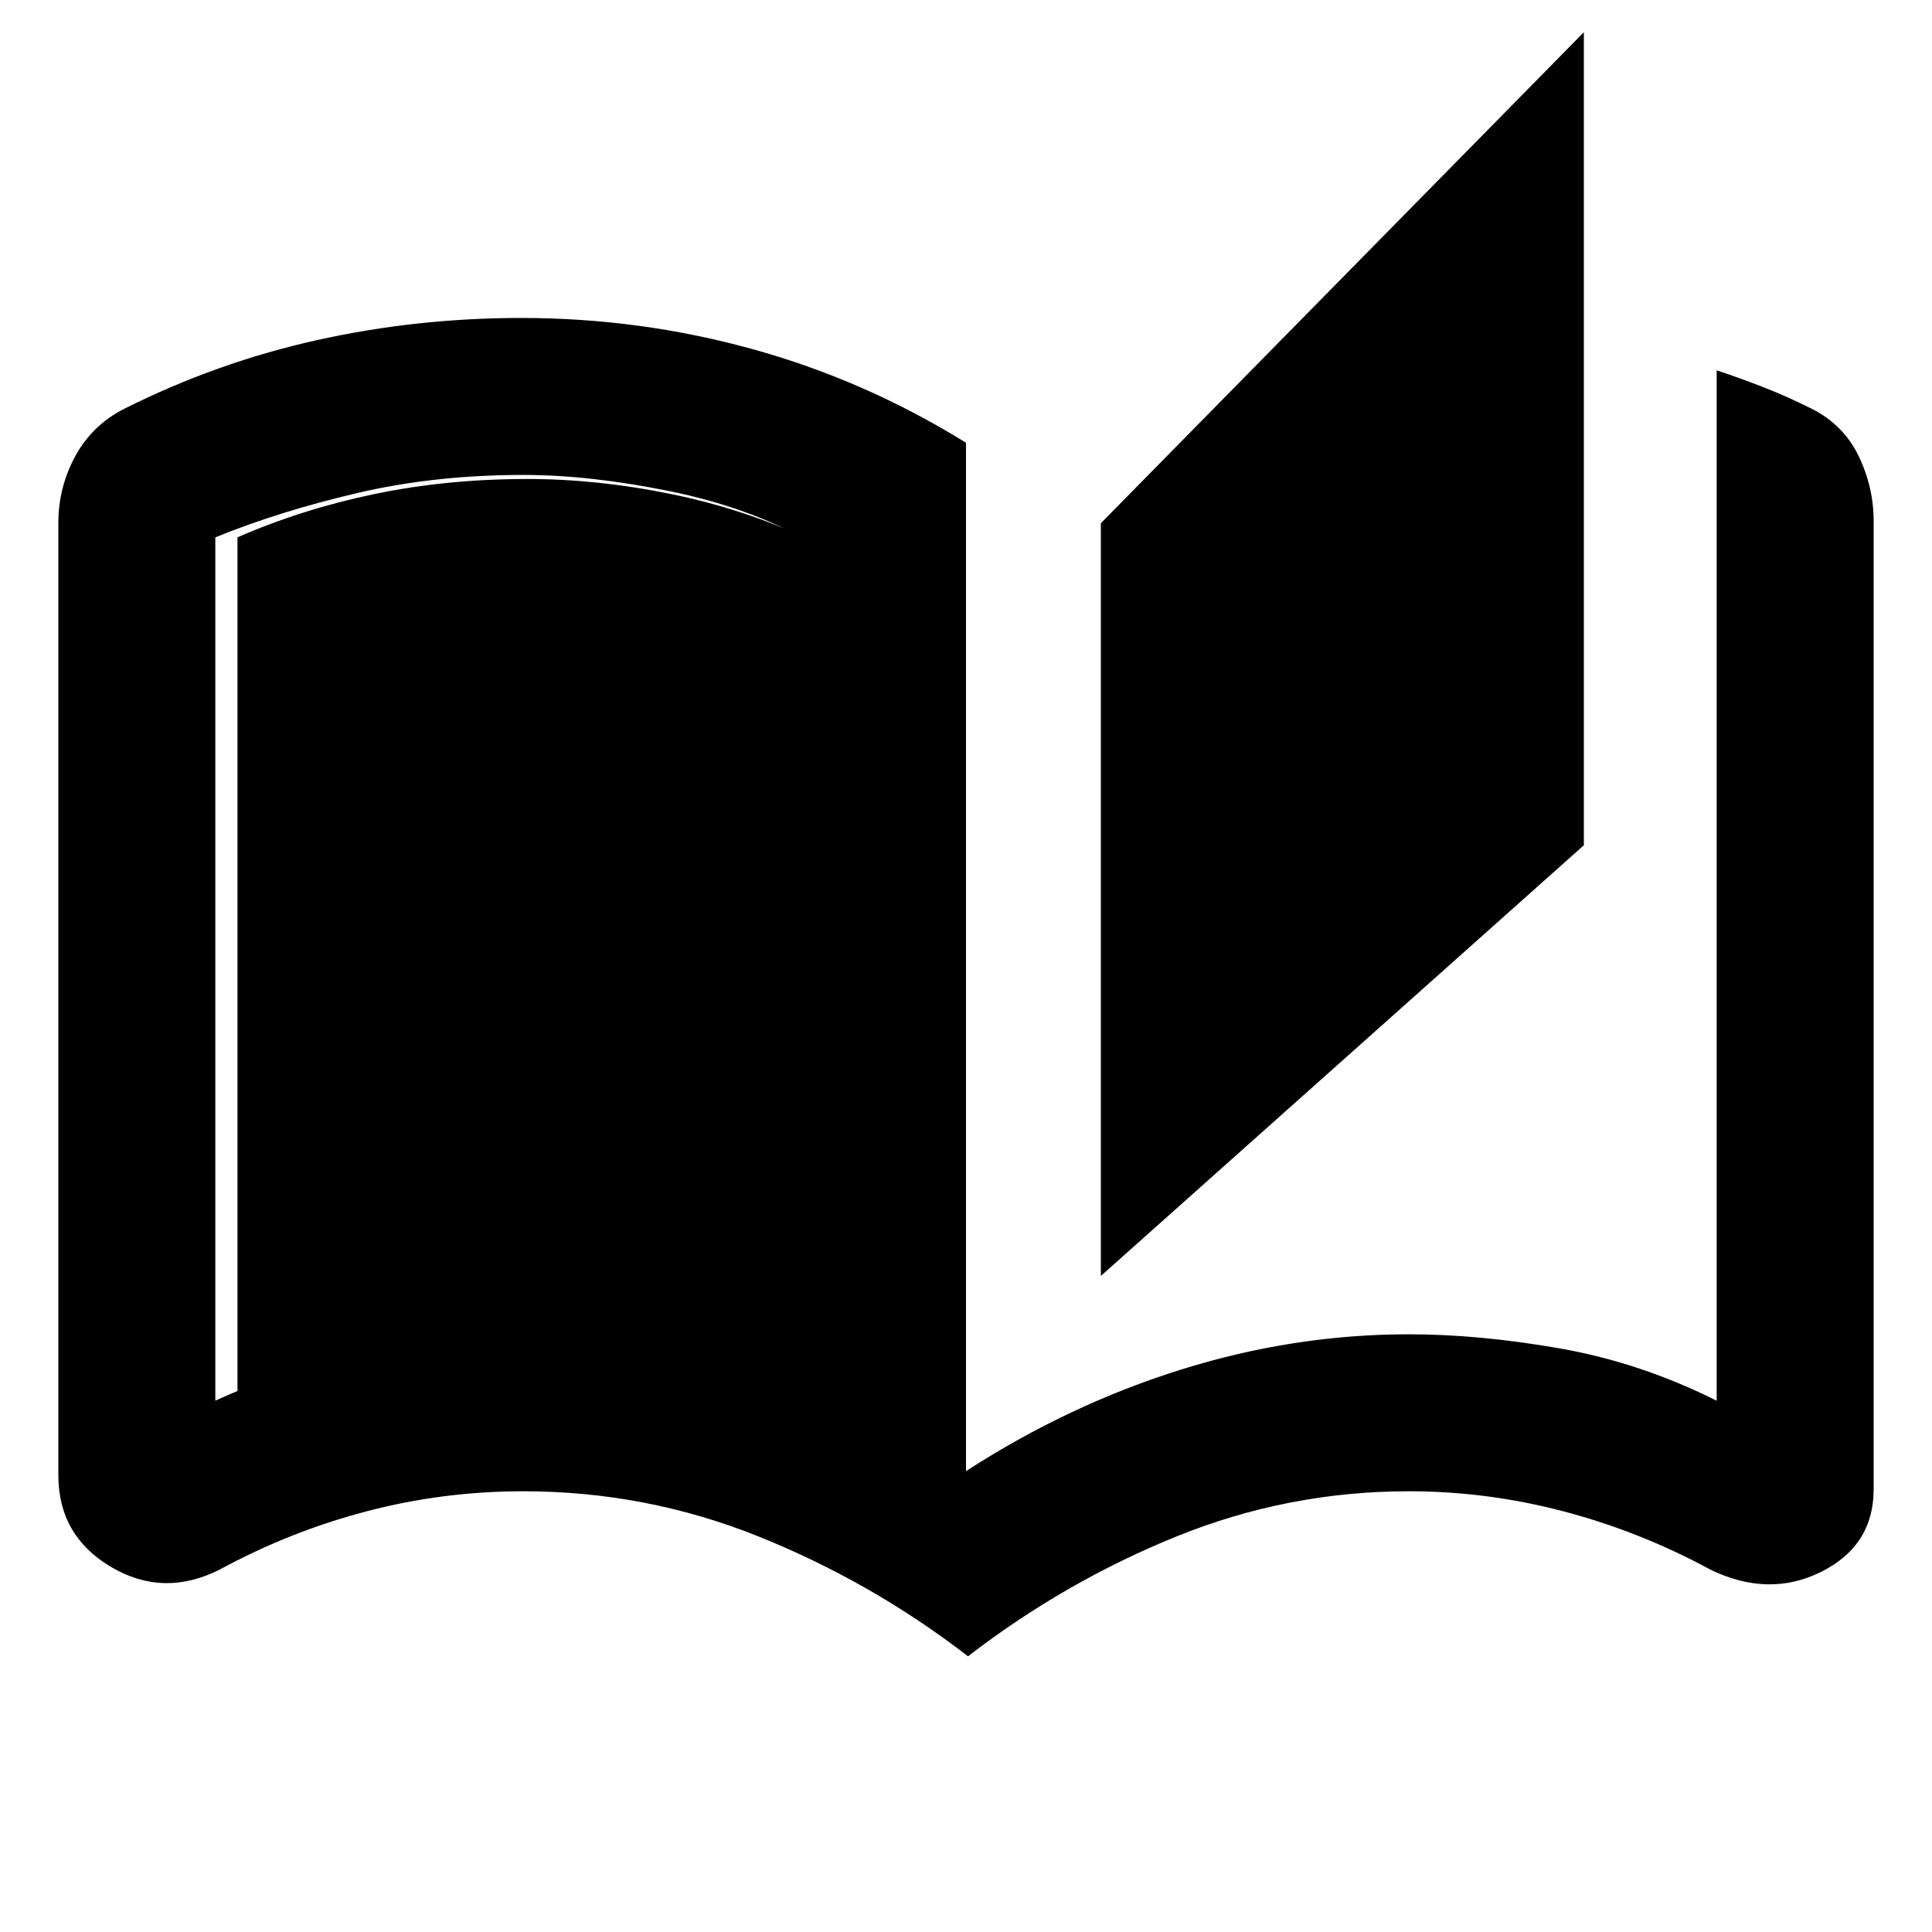 <svg xmlns="http://www.w3.org/2000/svg" height="40" width="40"><path d="M20.042 34.292Q18.042 32.75 15.708 31.812Q13.375 30.875 10.833 30.875Q9.167 30.875 7.583 31.292Q6 31.708 4.542 32.5Q3.375 33.083 2.292 32.438Q1.208 31.792 1.208 30.542V10.833Q1.208 10.083 1.562 9.438Q1.917 8.792 2.583 8.458Q4.5 7.5 6.562 7.042Q8.625 6.583 10.792 6.583Q13.25 6.583 15.583 7.229Q17.917 7.875 20 9.167V30.458Q22.125 29.083 24.458 28.354Q26.792 27.625 29.167 27.625Q30.625 27.625 32.292 27.917Q33.958 28.208 35.542 29Q35.542 29 35.542 29Q35.542 29 35.542 29V7.667Q36.042 7.833 36.521 8.021Q37 8.208 37.5 8.458Q38.167 8.792 38.479 9.438Q38.792 10.083 38.792 10.792V30.833Q38.792 32 37.708 32.542Q36.625 33.083 35.417 32.5Q33.958 31.708 32.375 31.292Q30.792 30.875 29.167 30.875Q26.667 30.875 24.354 31.812Q22.042 32.75 20.042 34.292ZM22.792 26.417V10.833L32.792 0.667V17.5ZM16.75 28.833V11.208Q15.5 10.5 13.854 10.167Q12.208 9.833 10.833 9.833Q9 9.833 7.396 10.208Q5.792 10.583 4.458 11.125Q4.458 11.125 4.458 11.125Q4.458 11.125 4.458 11.125V29Q4.458 29 4.458 29Q4.458 29 4.458 29Q5.917 28.333 7.5 27.979Q9.083 27.625 10.833 27.625Q12.458 27.625 13.958 27.938Q15.458 28.25 16.75 28.833ZM16.75 28.833Q15.375 28.25 13.917 27.979Q12.458 27.708 10.917 27.708Q9.333 27.708 7.833 28Q6.333 28.292 4.917 28.875Q4.917 28.875 4.917 28.875Q4.917 28.875 4.917 28.875V11.125Q4.917 11.125 4.917 11.125Q4.917 11.125 4.917 11.125Q6.25 10.542 7.75 10.229Q9.25 9.917 10.917 9.917Q12.375 9.917 13.896 10.229Q15.417 10.542 16.75 11.167Z"/></svg>